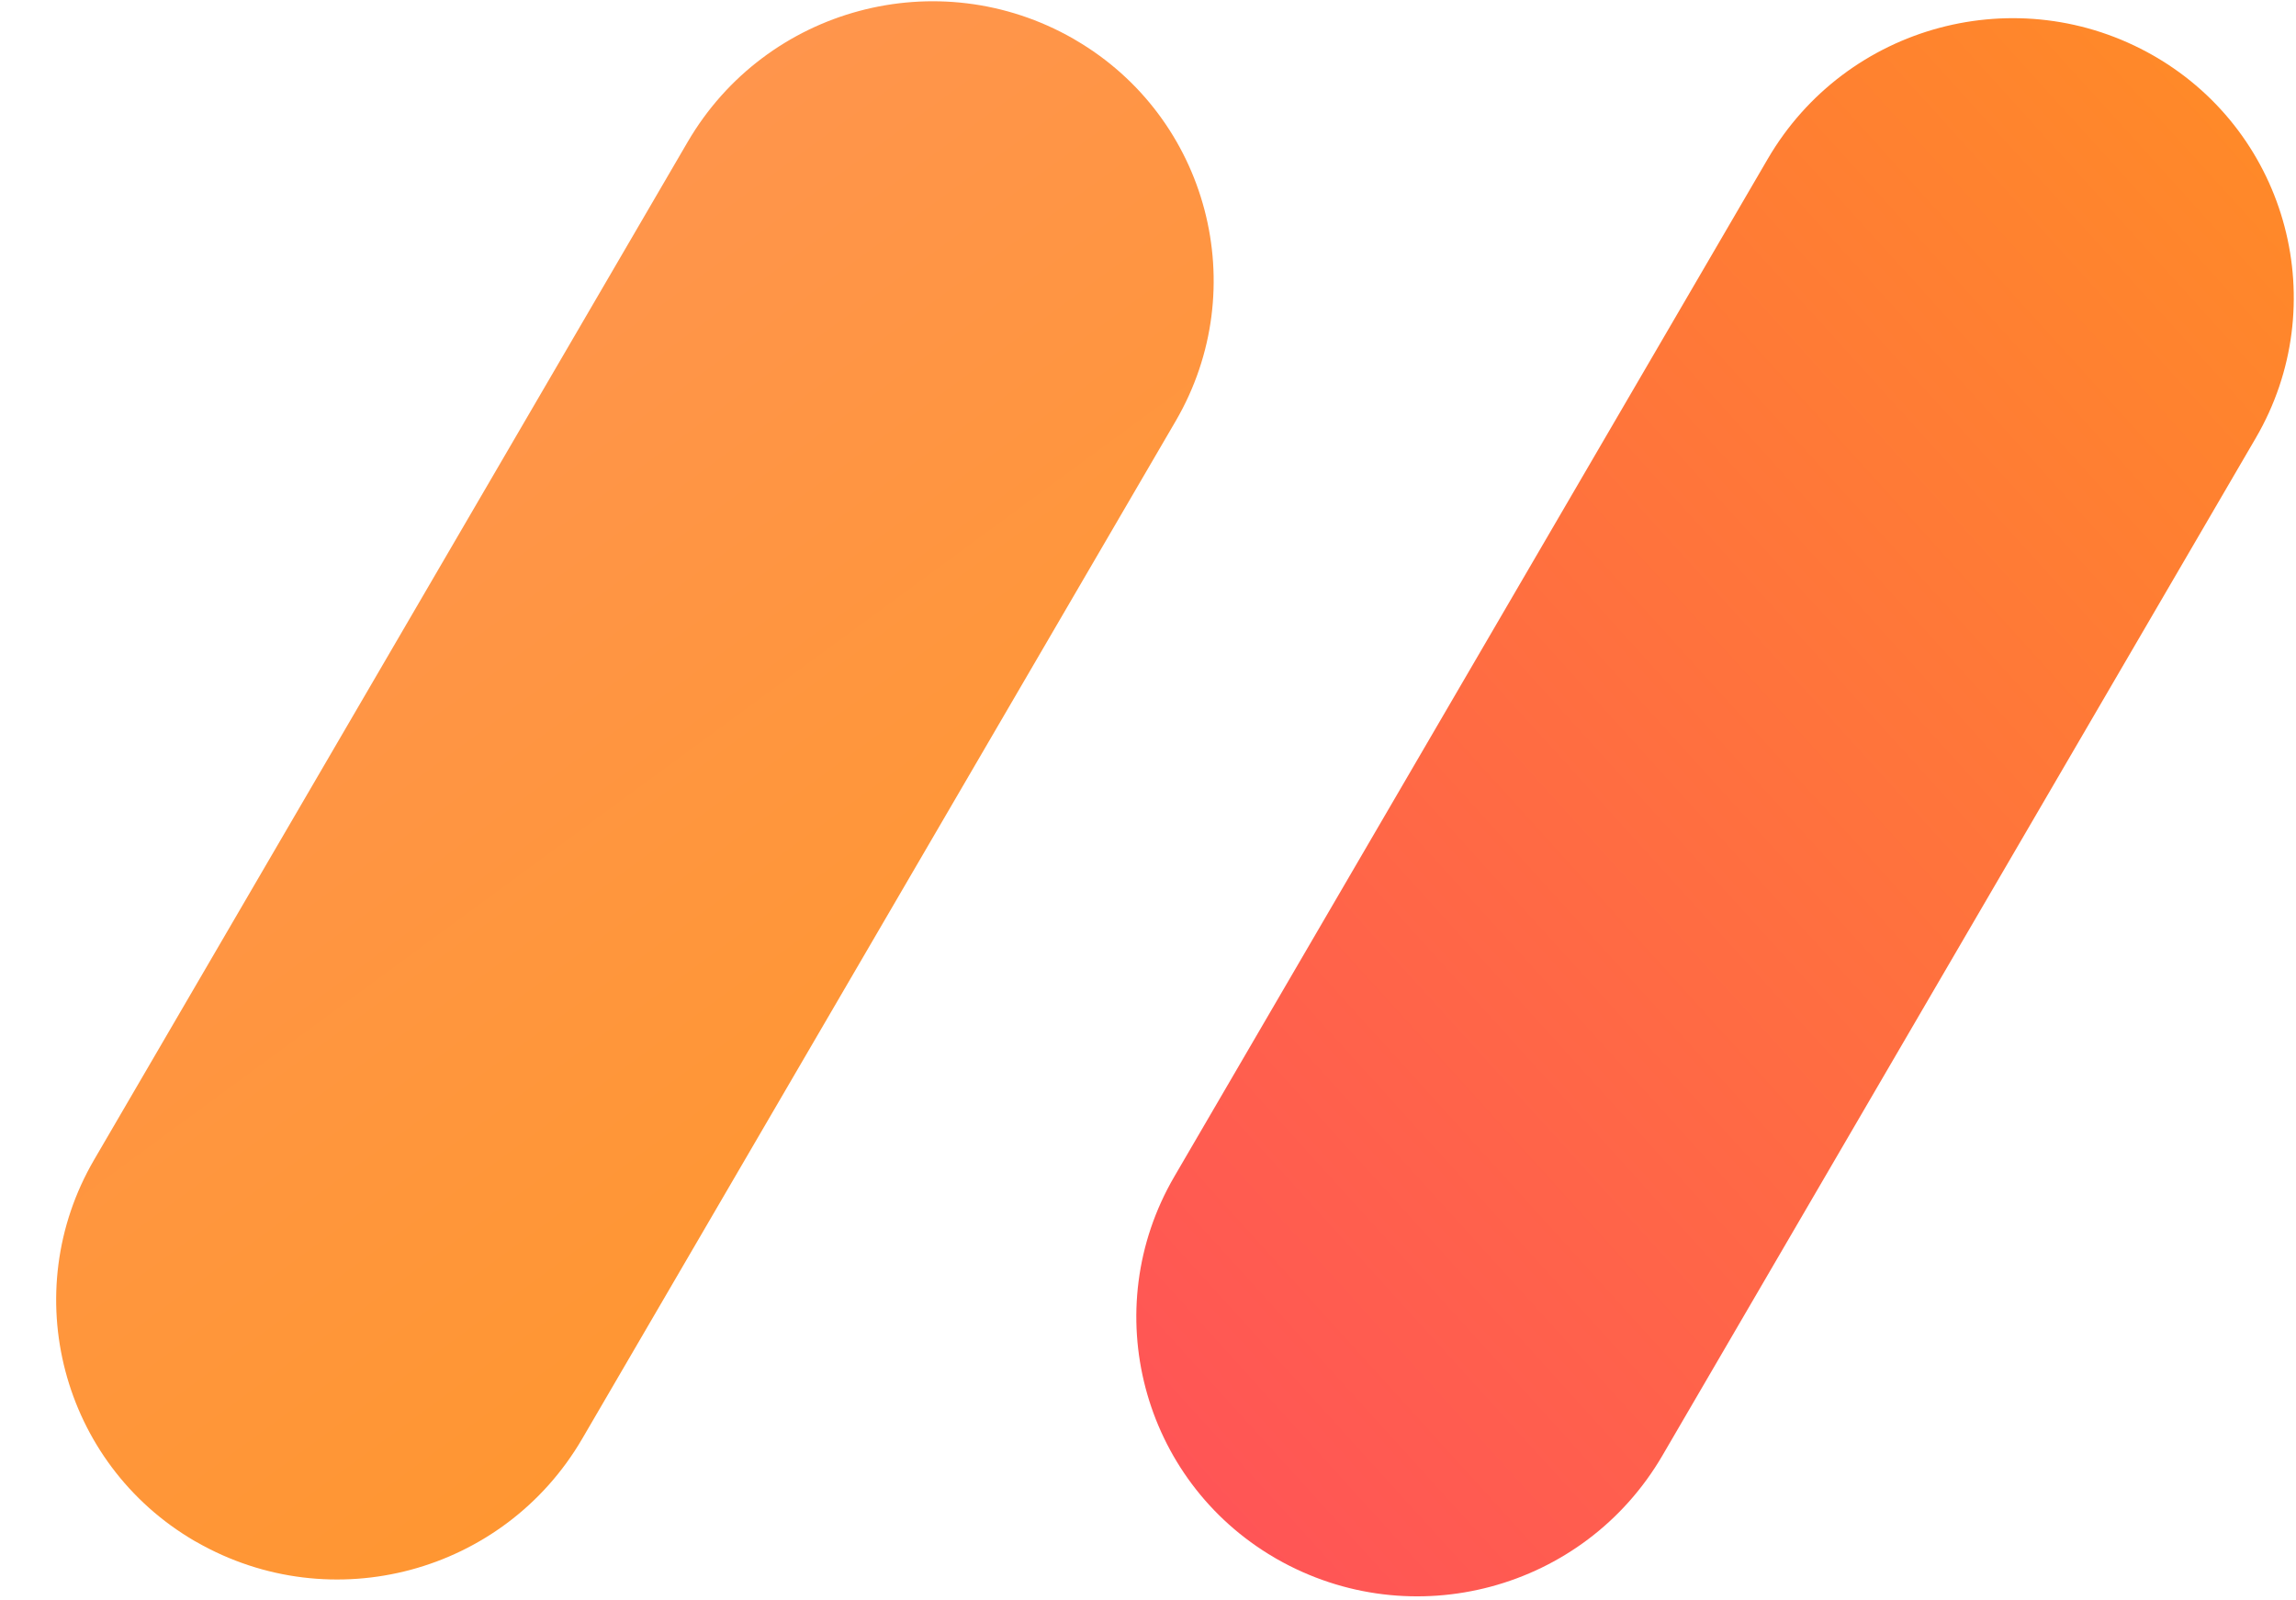 <?xml version="1.0" encoding="UTF-8"?>
<svg width="33px" height="23px" viewBox="0 0 33 23" version="1.1" xmlns="http://www.w3.org/2000/svg" xmlns:xlink="http://www.w3.org/1999/xlink">
    <title>a</title>
    <defs>
        <linearGradient x1="44.655%" y1="0%" x2="55.345%" y2="100%" id="linearGradient-1">
            <stop stop-color="#FF8929" offset="0%"></stop>
            <stop stop-color="#FF5556" offset="100%"></stop>
        </linearGradient>
        <linearGradient x1="23.052%" y1="0%" x2="76.948%" y2="100%" id="linearGradient-2">
            <stop stop-color="#FF9455" offset="0%"></stop>
            <stop stop-color="#FF9729" offset="100%"></stop>
        </linearGradient>
    </defs>
    <g id="页面-1" stroke="none" stroke-width="1" fill="none" fill-rule="evenodd">
        <g id="切图" transform="translate(-310, -1346)">
            <g id="a" transform="translate(310.8, 1344.794)">
                <path d="M23.795,0.302 C26.032,0.312 27.843,2.123 27.853,4.359 L27.927,21.291 C27.936,23.503 26.151,25.303 23.939,25.313 C23.928,25.313 23.916,25.313 23.905,25.313 C21.668,25.303 19.857,23.492 19.847,21.256 L19.773,4.324 C19.764,2.113 21.549,0.312 23.761,0.302 C23.772,0.302 23.784,0.302 23.795,0.302 Z" id="矩形复制-10" fill="url(#linearGradient-1)" transform="translate(23.85, 12.808) scale(-1, 1) rotate(-30) translate(-23.85, -12.808) "></path>
                <path d="M14.626,1.762 C12.684,0.652 10.21,1.315 9.083,3.247 L0.553,17.873 C-0.561,19.784 0.085,22.236 1.995,23.351 C2.006,23.356 2.016,23.362 2.026,23.368 C3.968,24.478 6.441,23.815 7.568,21.883 L16.098,7.257 C17.212,5.346 16.567,2.894 14.656,1.78 C14.646,1.774 14.636,1.768 14.626,1.762 Z" id="矩形复制-11" fill="url(#linearGradient-2)"></path>
            </g>
        </g>
    </g>
</svg>